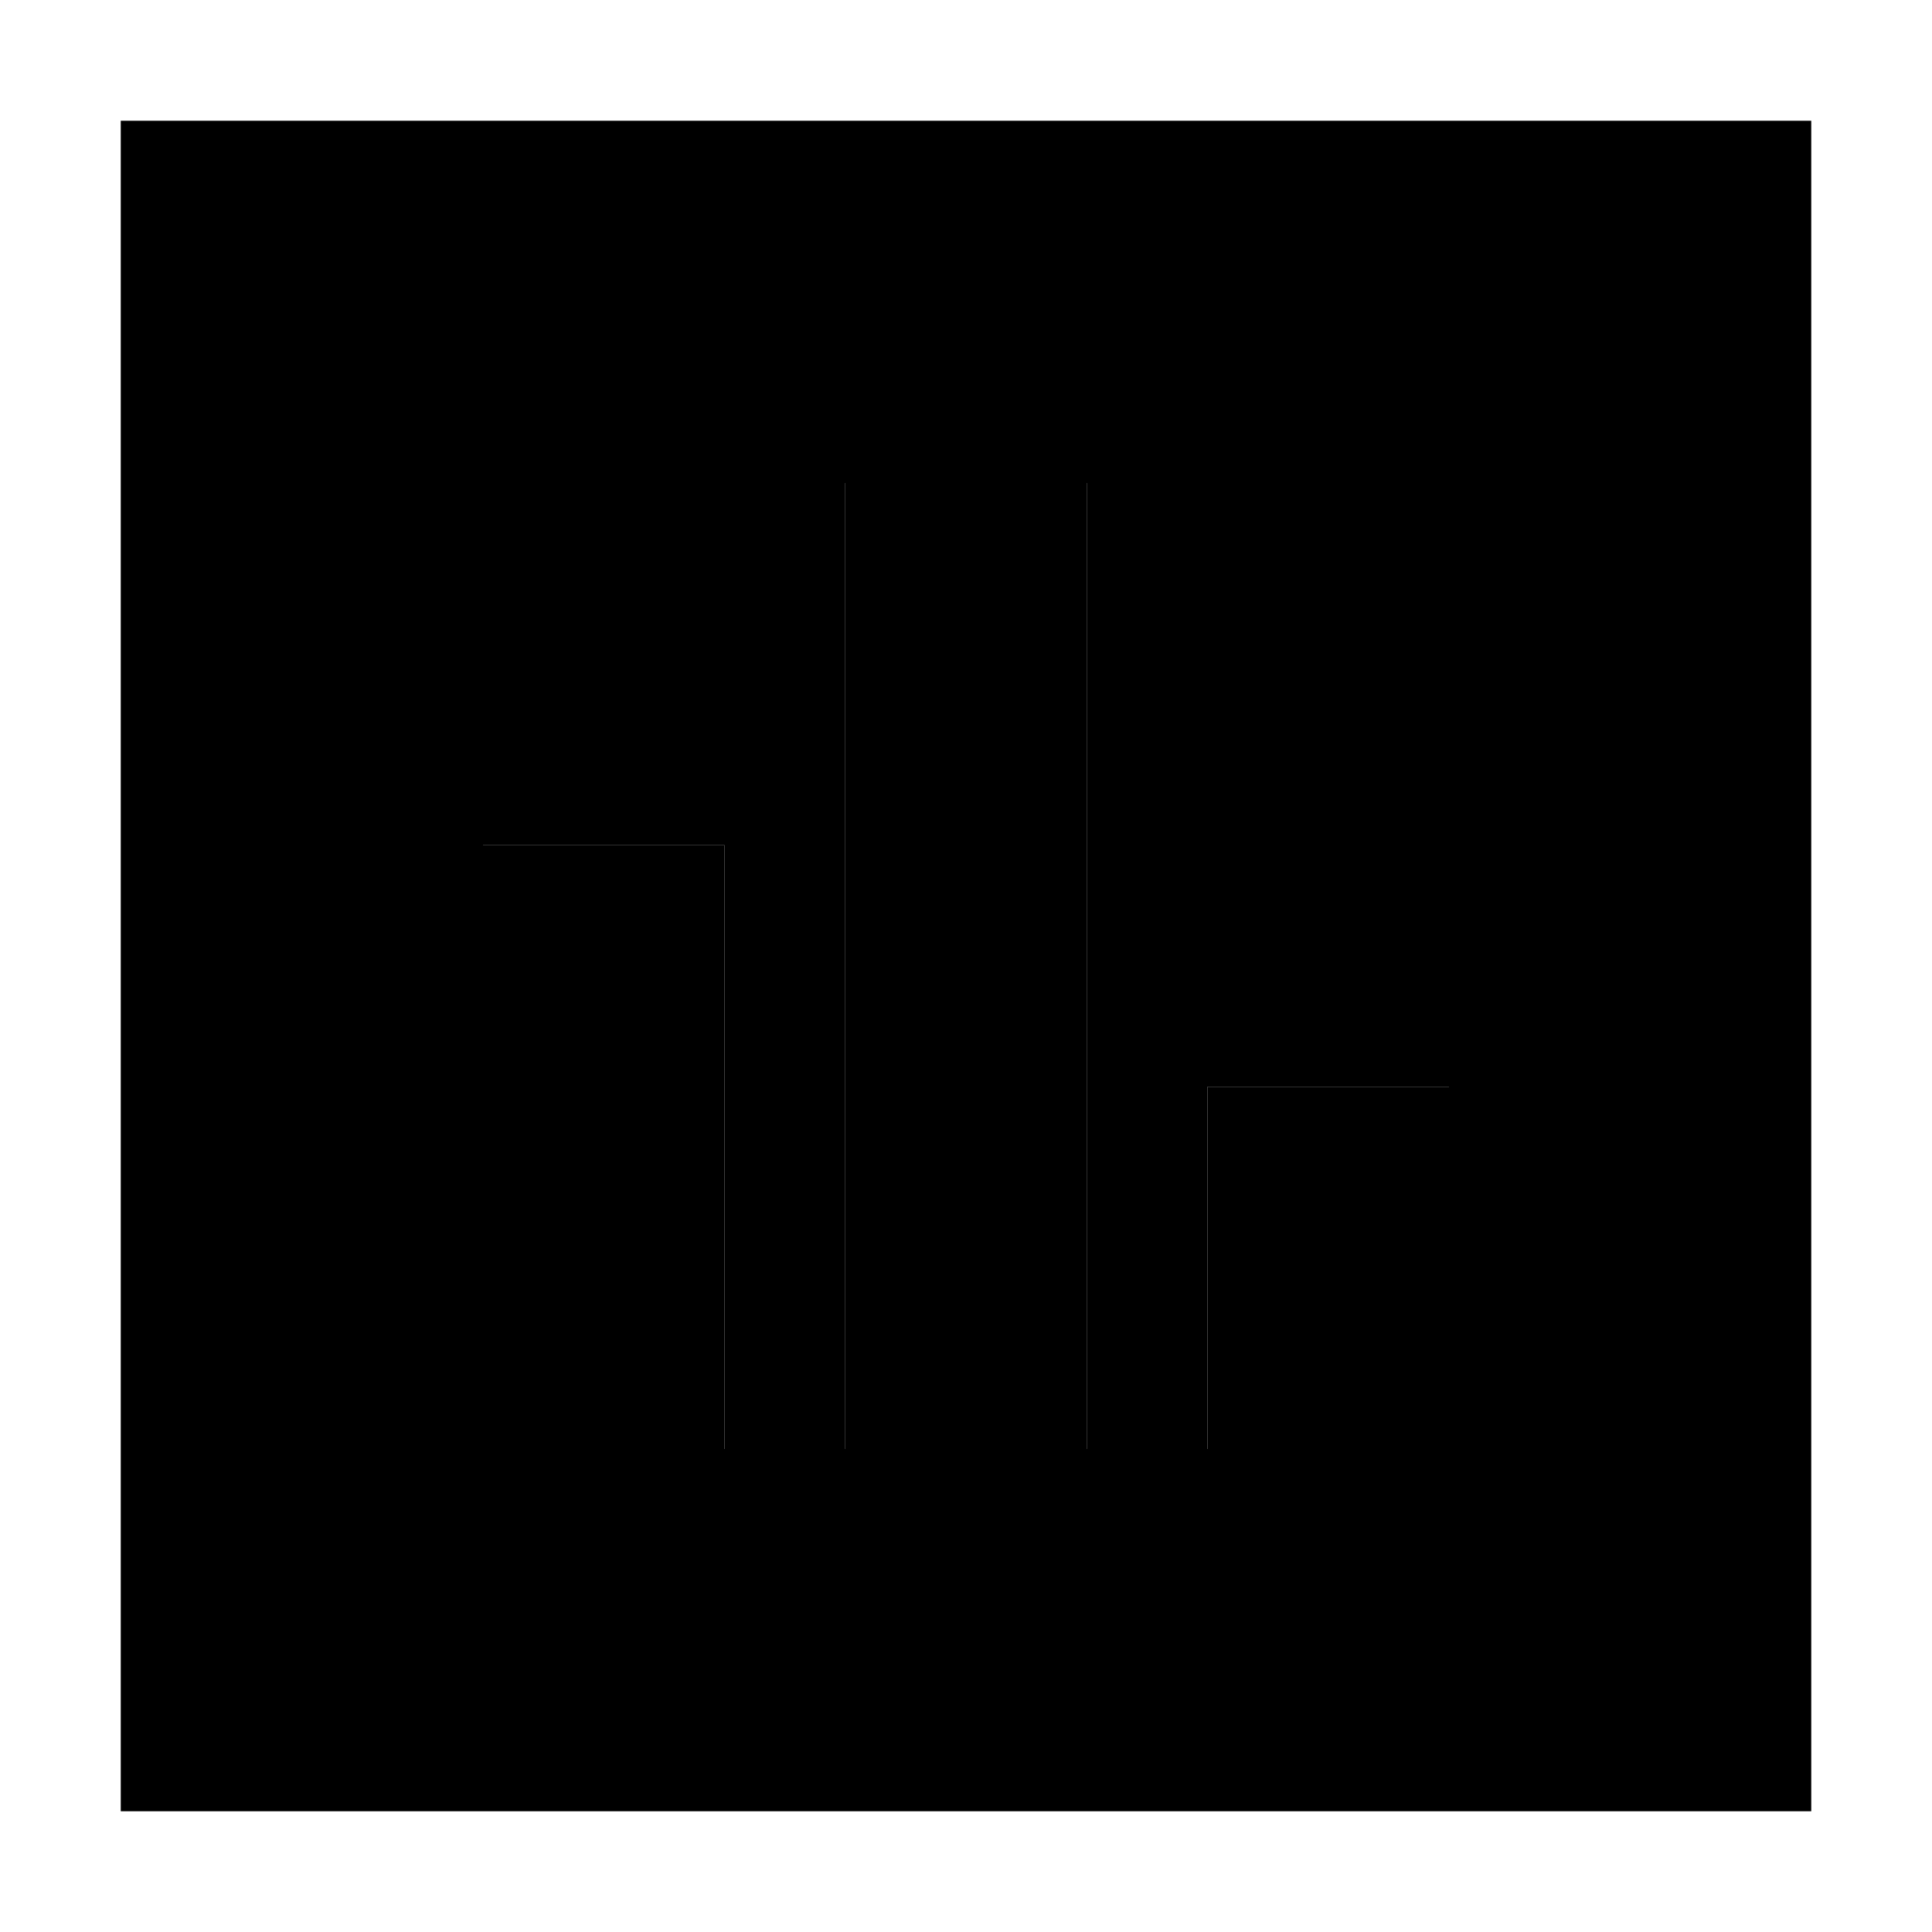 <svg xmlns="http://www.w3.org/2000/svg" width="24" height="24" viewBox="0 0 448 512"><path class="pr-icon-duotone-secondary" d="M0 32L0 480l448 0 0-448L0 32zM96 224l64 0 0 160-64 0 0-160zm96-96l64 0 0 256-64 0 0-256zm96 160l64 0 0 96-64 0 0-96z"/><path class="pr-icon-duotone-primary" d="M192 128l64 0 0 256-64 0 0-256zM96 224l64 0 0 160-64 0 0-160zm256 64l0 96-64 0 0-96 64 0z"/></svg>
